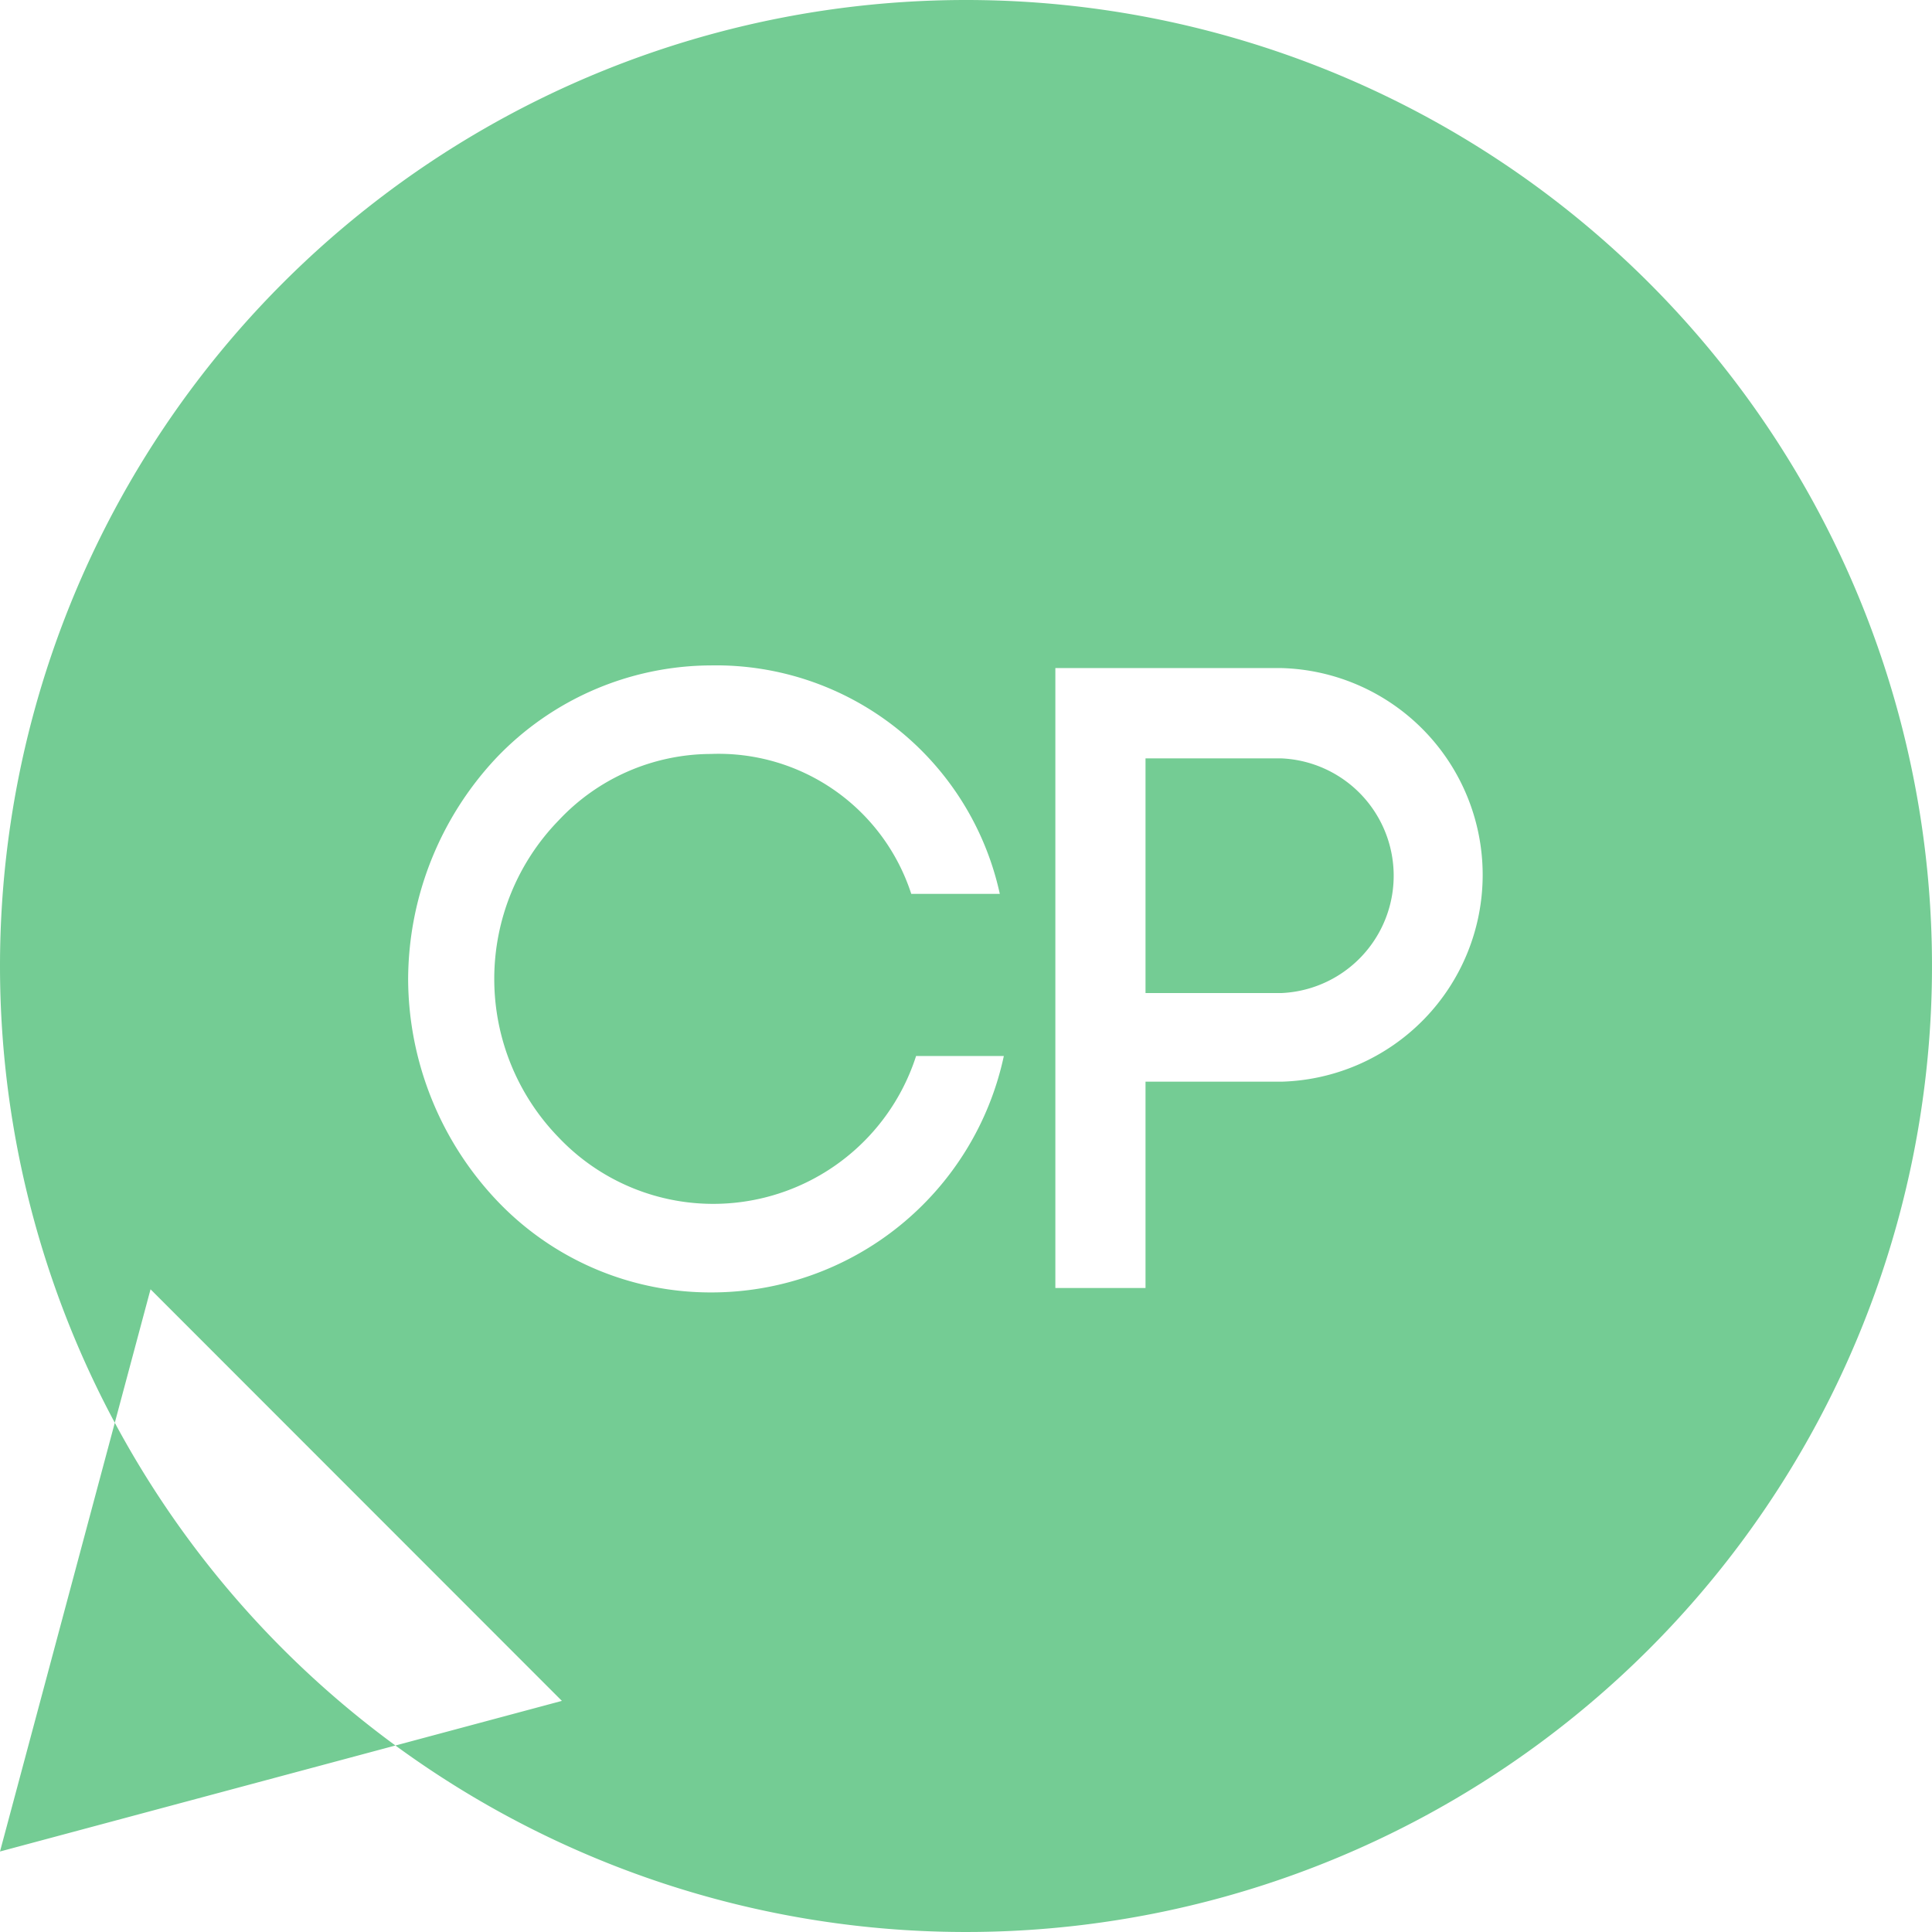 <svg xmlns="http://www.w3.org/2000/svg" width="24" height="24" viewBox="0 0 24 24">
  <defs>
    <style>
      .cls-1 {
        fill: #74cc94;
        fill-rule: evenodd;
      }
    </style>
  </defs>
  <path id="CP_icon" class="cls-1" d="M1025,845a12,12,0,1,1-12,12A12,12,0,0,1,1025,845Zm-12,23,1.87-6.984,5.11,5.113Zm5.07-10.829a4.023,4.023,0,0,0,1.1,2.74,3.656,3.656,0,0,0,2.66,1.144,3.715,3.715,0,0,0,3.64-2.937h-1.09a2.647,2.647,0,0,1-4.44,1.012,2.824,2.824,0,0,1,0-3.939,2.6,2.6,0,0,1,1.89-.825,2.516,2.516,0,0,1,2.49,1.738h1.1a3.608,3.608,0,0,0-3.59-2.838,3.7,3.7,0,0,0-2.66,1.144A4.035,4.035,0,0,0,1018.07,857.171Zm8.04-3.872V861h1.12v-2.563h1.69a2.57,2.57,0,0,0,0-5.138h-2.81Zm1.12,4.037v-2.915h1.69a1.459,1.459,0,0,1,0,2.915h-1.69Z" transform="translate(-1013 -845)"/>
</svg>
